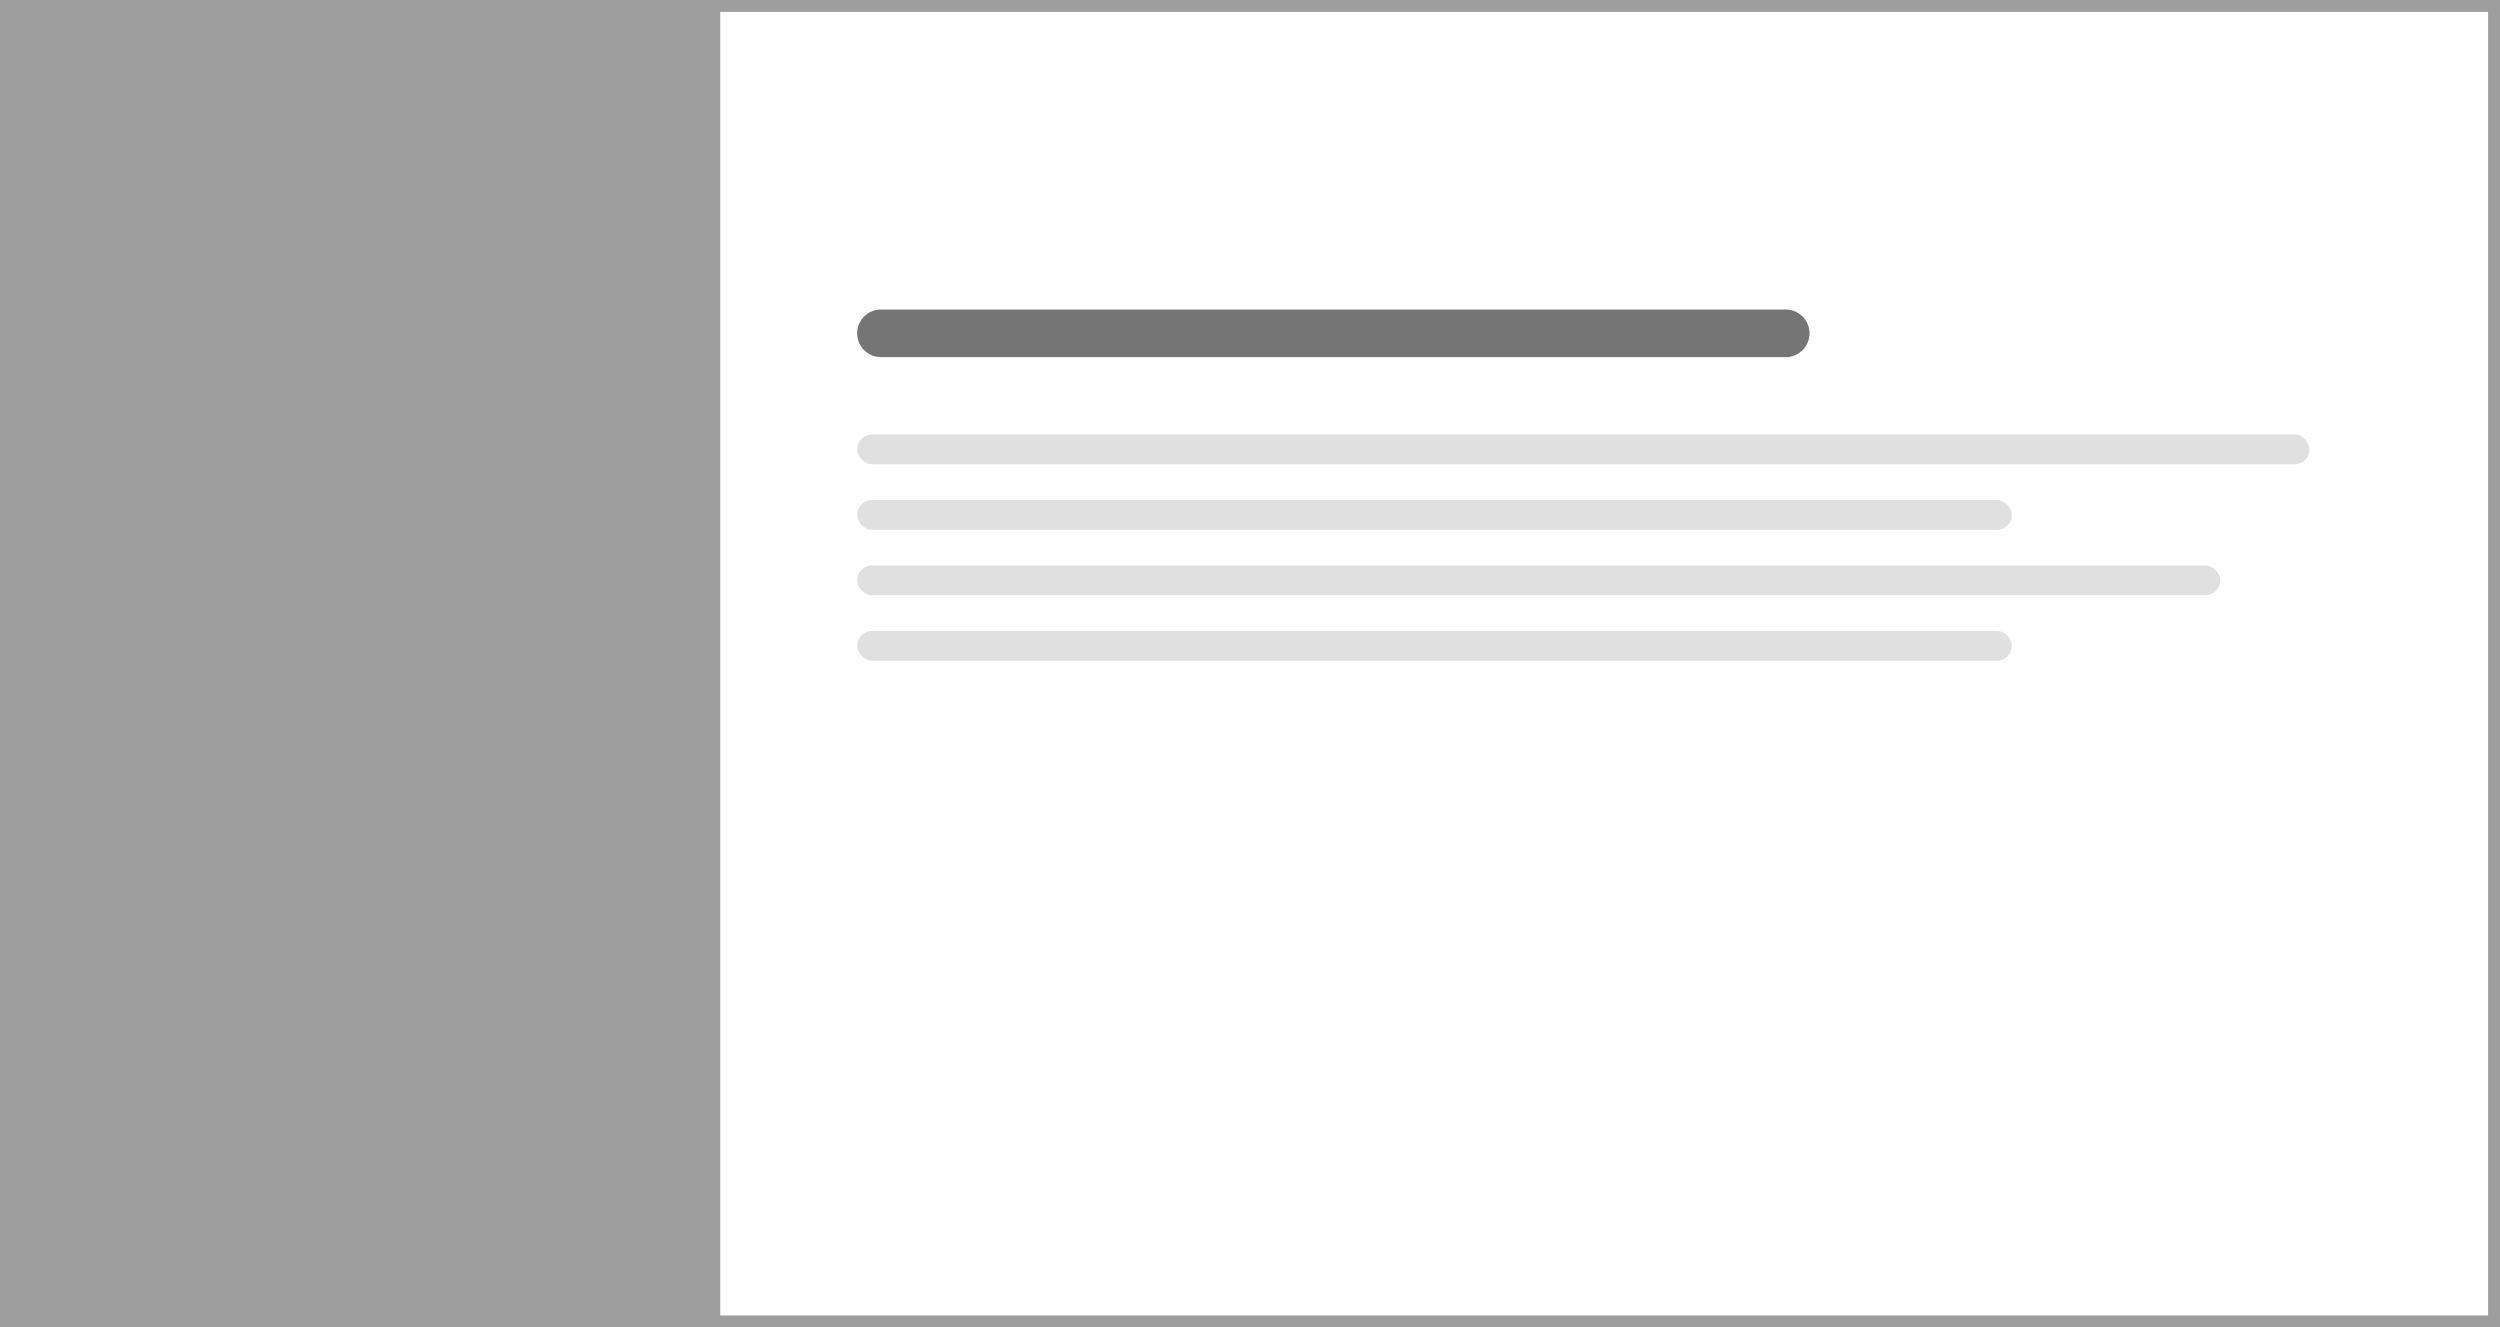<?xml version="1.0" encoding="UTF-8"?>
<svg width="420px" height="223px" viewBox="0 0 420 223" version="1.1" xmlns="http://www.w3.org/2000/svg" xmlns:xlink="http://www.w3.org/1999/xlink">
    <rect x="0" y="0" width="420" height="223" fill="#333333" stroke="none"/>
    <title>Group</title>
    <g id="Card" stroke="none" stroke-width="1" fill="none" fill-rule="evenodd">
        <g id="Card-3" transform="translate(-106, -195)">
            <g id="Group" transform="translate(107, 196)">
                <rect id="Rectangle" stroke="#9E9E9E" stroke-width="2" fill="#FFFFFF" x="0" y="0" width="418" height="221"></rect>
                <path d="M147,51 L299,51 C301.209,51 303,52.791 303,55 C303,57.209 301.209,59 299,59 L250.539,59 L250.539,59 L147,59 C144.791,59 143,57.209 143,55 C143,52.791 144.791,51 147,51 Z" id="Rectangle" fill="#757575"></path>
                <rect id="Rectangle" fill="#E0E0E0" x="143" y="83" width="194" height="5" rx="2.5"></rect>
                <rect id="Rectangle" fill="#E0E0E0" x="143" y="72" width="244" height="5" rx="2.5"></rect>
                <rect id="Rectangle" fill="#E0E0E0" x="143" y="105" width="194" height="5" rx="2.5"></rect>
                <rect id="Rectangle" fill="#E0E0E0" x="143" y="94" width="229" height="5" rx="2.5"></rect>
                <rect id="Rectangle" fill="#9E9E9E" x="0" y="0" width="120" height="221"></rect>
            </g>
        </g>
    </g>
</svg>